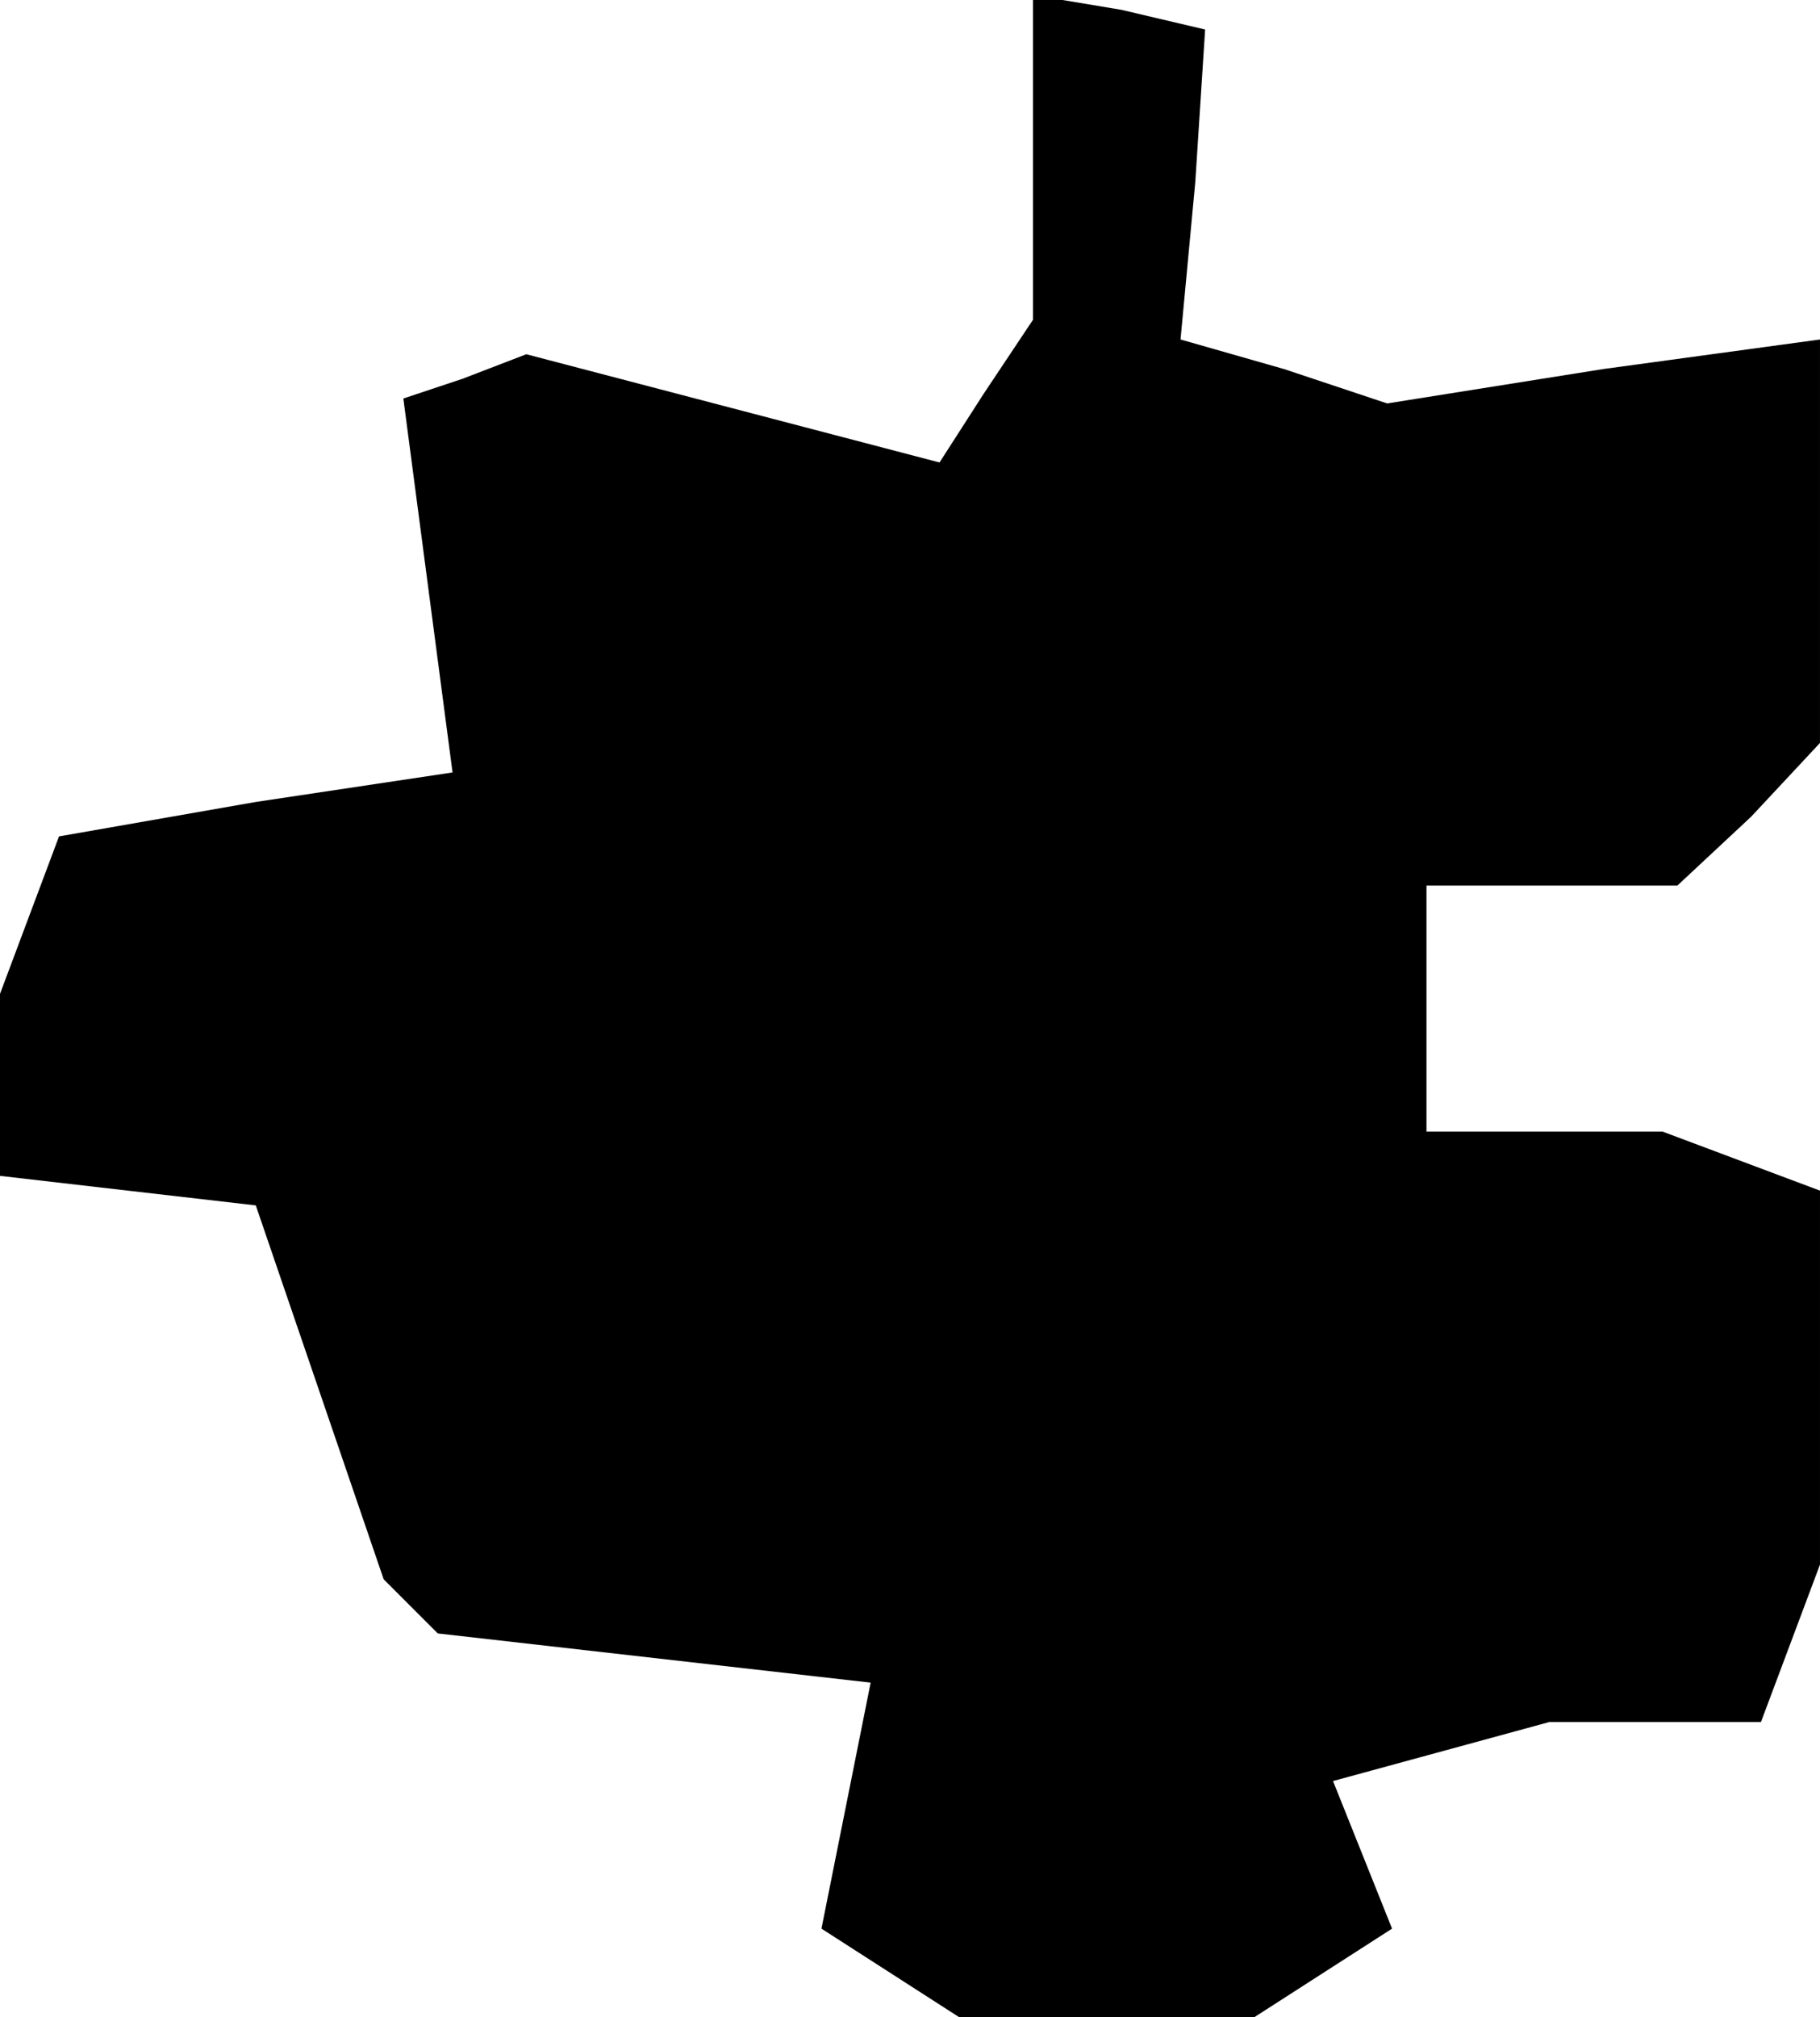 <?xml version="1.0" standalone="no"?>
<!DOCTYPE svg PUBLIC "-//W3C//DTD SVG 20010904//EN"
 "http://www.w3.org/TR/2001/REC-SVG-20010904/DTD/svg10.dtd">
<svg version="1.0" xmlns="http://www.w3.org/2000/svg"
 width="37pt" height="41pt" viewBox="0 0 37 41"
 preserveAspectRatio="xMidYMid meet">
<g transform="translate(0,41) scale(0.1,-0.1)"
fill="#000000" stroke="none">
<path d="M210 378 l0 -33 -10 -15 -9 -14 -42 11 -42 11 -13 -5 -12 -4 5 -38 5
-38 -40 -6 -40 -7 -6 -16 -6 -16 0 -18 0 -19 26 -3 26 -3 13 -38 13 -38 6 -6
5 -5 44 -5 44 -5 -5 -25 -5 -25 14 -9 14 -9 30 0 30 0 14 9 14 9 -6 15 -6 15
22 6 22 6 21 0 22 0 6 16 6 16 0 38 0 38 -16 6 -16 6 -24 0 -24 0 0 25 0 25
26 0 25 0 15 14 14 15 0 41 0 41 -44 -6 -44 -7 -21 7 -21 6 3 32 2 31 -17 4
-18 3 0 -33z"/>
</g>
</svg>
